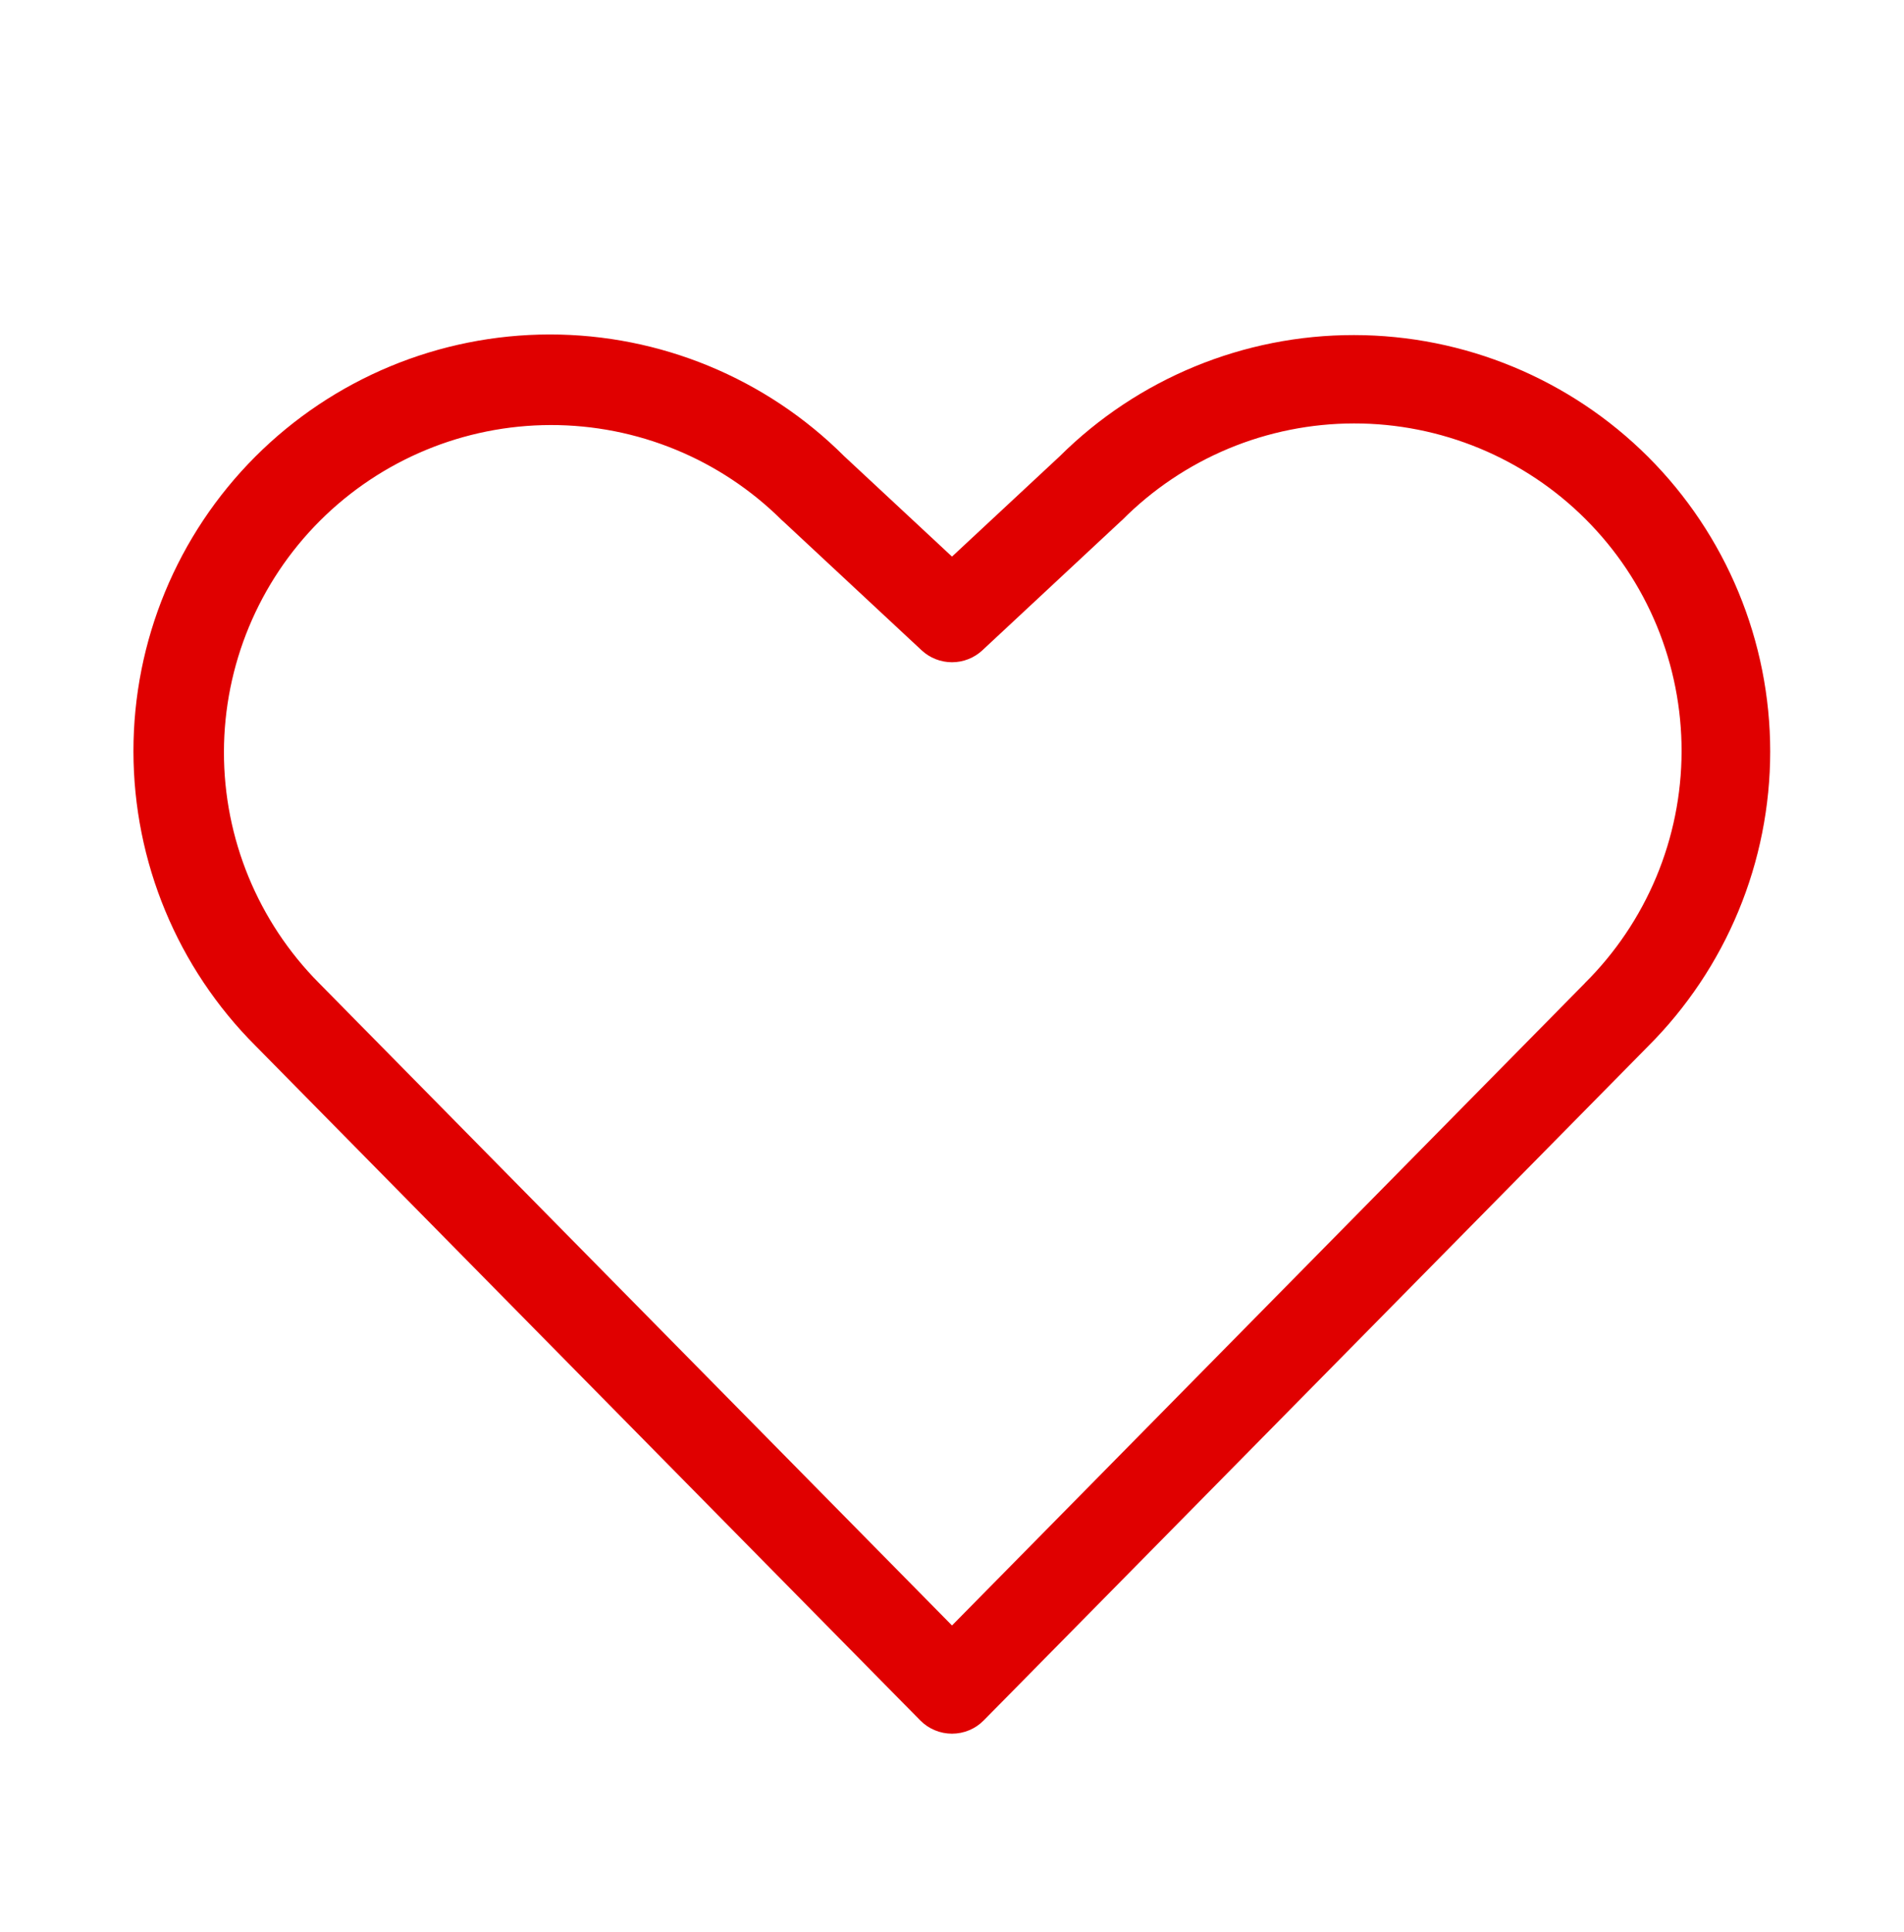 <svg width="70" height="71" viewBox="0 0 70 71" fill="none" xmlns="http://www.w3.org/2000/svg">
<path d="M60.594 16.793C57.724 13.929 53.836 12.319 49.781 12.315C45.726 12.31 41.835 13.913 38.959 16.771L35 20.457L31.041 16.771C28.167 13.902 24.271 12.291 20.21 12.293C16.148 12.296 12.254 13.912 9.384 16.785C6.514 19.659 4.903 23.555 4.906 27.616C4.909 31.677 6.524 35.571 9.398 38.441L33.832 63.231C33.985 63.386 34.167 63.509 34.367 63.592C34.568 63.676 34.783 63.719 35 63.719C35.217 63.719 35.432 63.676 35.633 63.592C35.833 63.509 36.015 63.386 36.167 63.231L60.594 38.452C62.016 37.03 63.145 35.342 63.914 33.484C64.684 31.626 65.081 29.634 65.081 27.623C65.081 25.611 64.684 23.62 63.914 21.762C63.145 19.904 62.016 18.215 60.594 16.793ZM58.264 36.139L35 59.742L11.728 36.131C9.485 33.872 8.228 30.816 8.233 27.633C8.239 24.449 9.506 21.398 11.757 19.146C14.008 16.895 17.059 15.628 20.242 15.622C23.426 15.616 26.482 16.872 28.741 19.115C28.754 19.129 28.769 19.142 28.785 19.153L33.882 23.9C34.185 24.183 34.585 24.34 35 24.34C35.415 24.34 35.815 24.183 36.118 23.9L41.215 19.15C41.231 19.139 41.246 19.126 41.259 19.112C42.375 17.989 43.703 17.098 45.164 16.488C46.626 15.879 48.194 15.565 49.777 15.563C51.361 15.561 52.929 15.872 54.392 16.477C55.855 17.083 57.185 17.971 58.304 19.092C59.423 20.212 60.31 21.542 60.914 23.006C61.517 24.47 61.826 26.039 61.823 27.622C61.819 29.206 61.503 30.773 60.892 32.234C60.281 33.695 59.388 35.021 58.264 36.136V36.139Z" fill="#E00000"/>
</svg>
